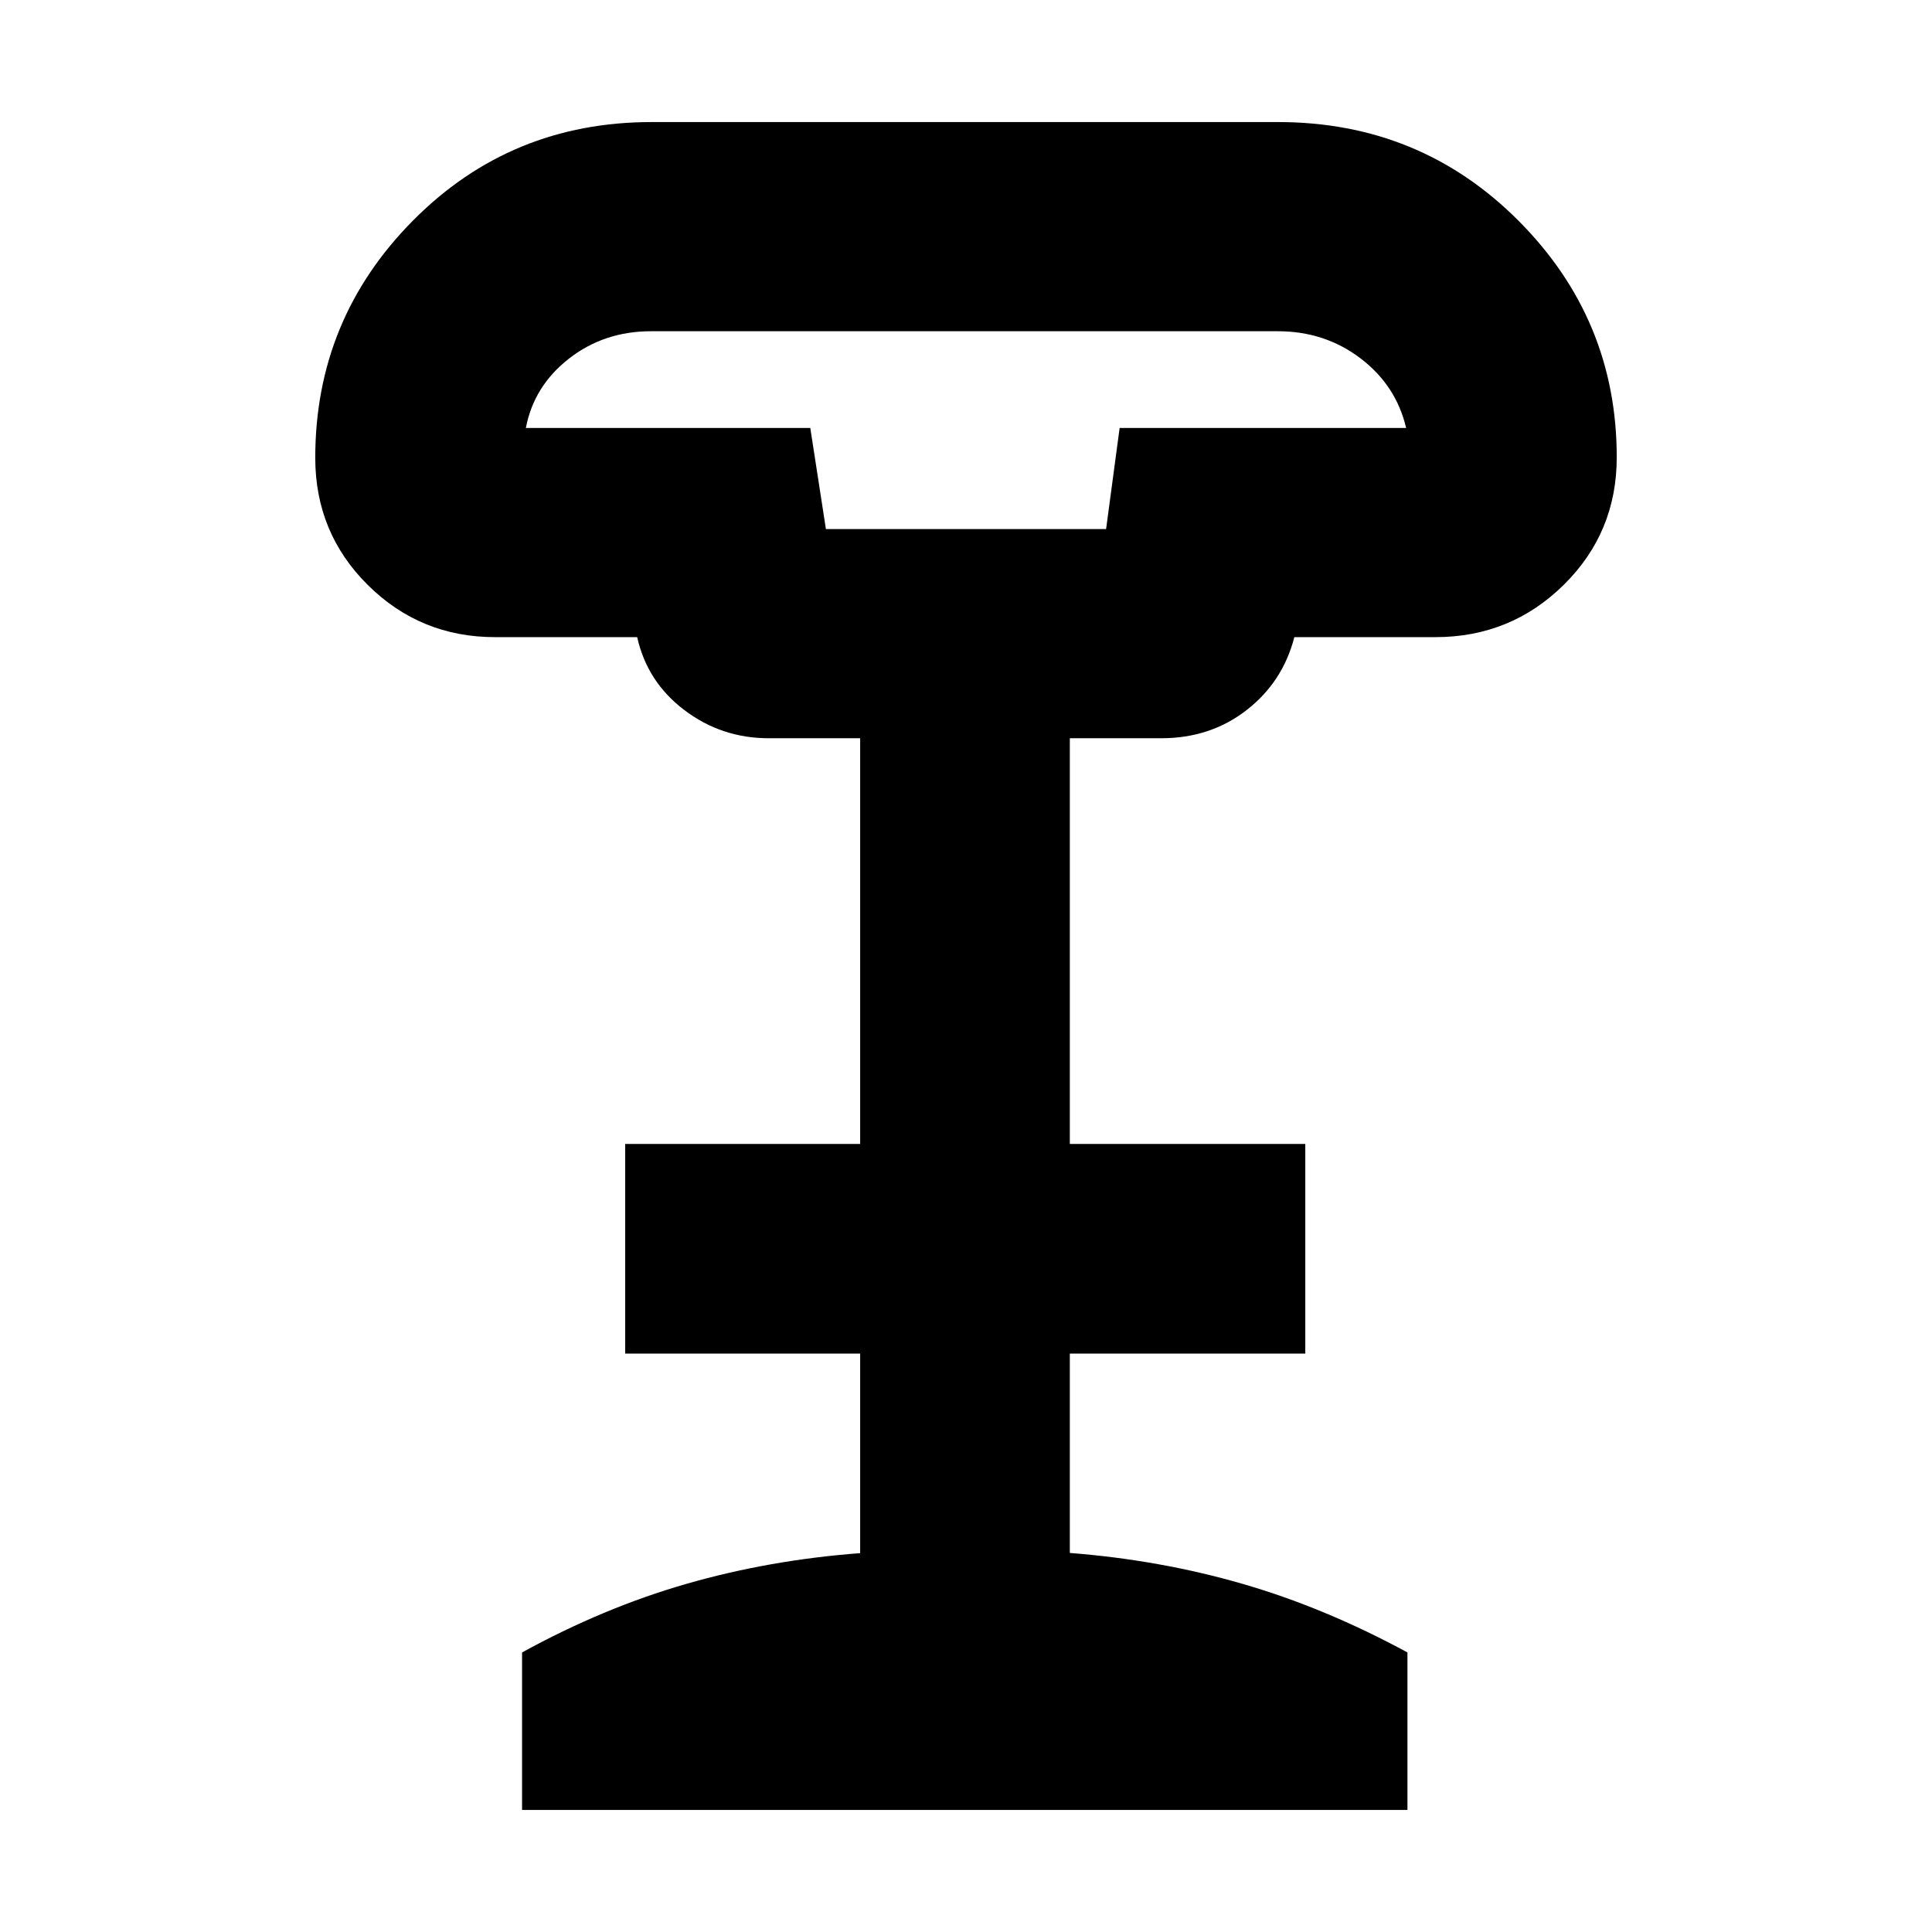 <svg xmlns="http://www.w3.org/2000/svg" height="20" viewBox="0 -960 960 960" width="20"><path d="M410.39-697.11h139.22l6.73-50.24H698.7q-4.96-21.13-22.69-34.6-17.73-13.46-41.07-13.46H323.48q-23.33 0-40.77 13.61-17.45 13.62-21.41 34.45h141.33l7.76 50.24ZM259.41-60.65v-78.26q40.48-22.24 81.74-34.1 41.26-11.86 86.26-15.24v-99.16H310.65v-104.18h116.76v-201.58H382q-23.48 0-41.96-14-18.47-14-23.43-36.24H246q-37.13 0-63.24-25.91-26.11-25.9-26.11-63.2 0-68.89 48.53-117.86t118.58-48.97H635q70.6 0 119.47 48.97 48.88 48.97 48.88 117.62 0 37.4-26.34 63.37-26.34 25.98-63.77 25.98h-70.09q-5.72 22.24-23.71 36.24-18 14-42.44 14h-45.41v201.58h117v104.18h-117v99.06q44.76 3.48 85.76 15.34 41 11.86 82 34.1v78.26H259.41Zm150.98-636.46h139.22-139.22Z"/></svg>